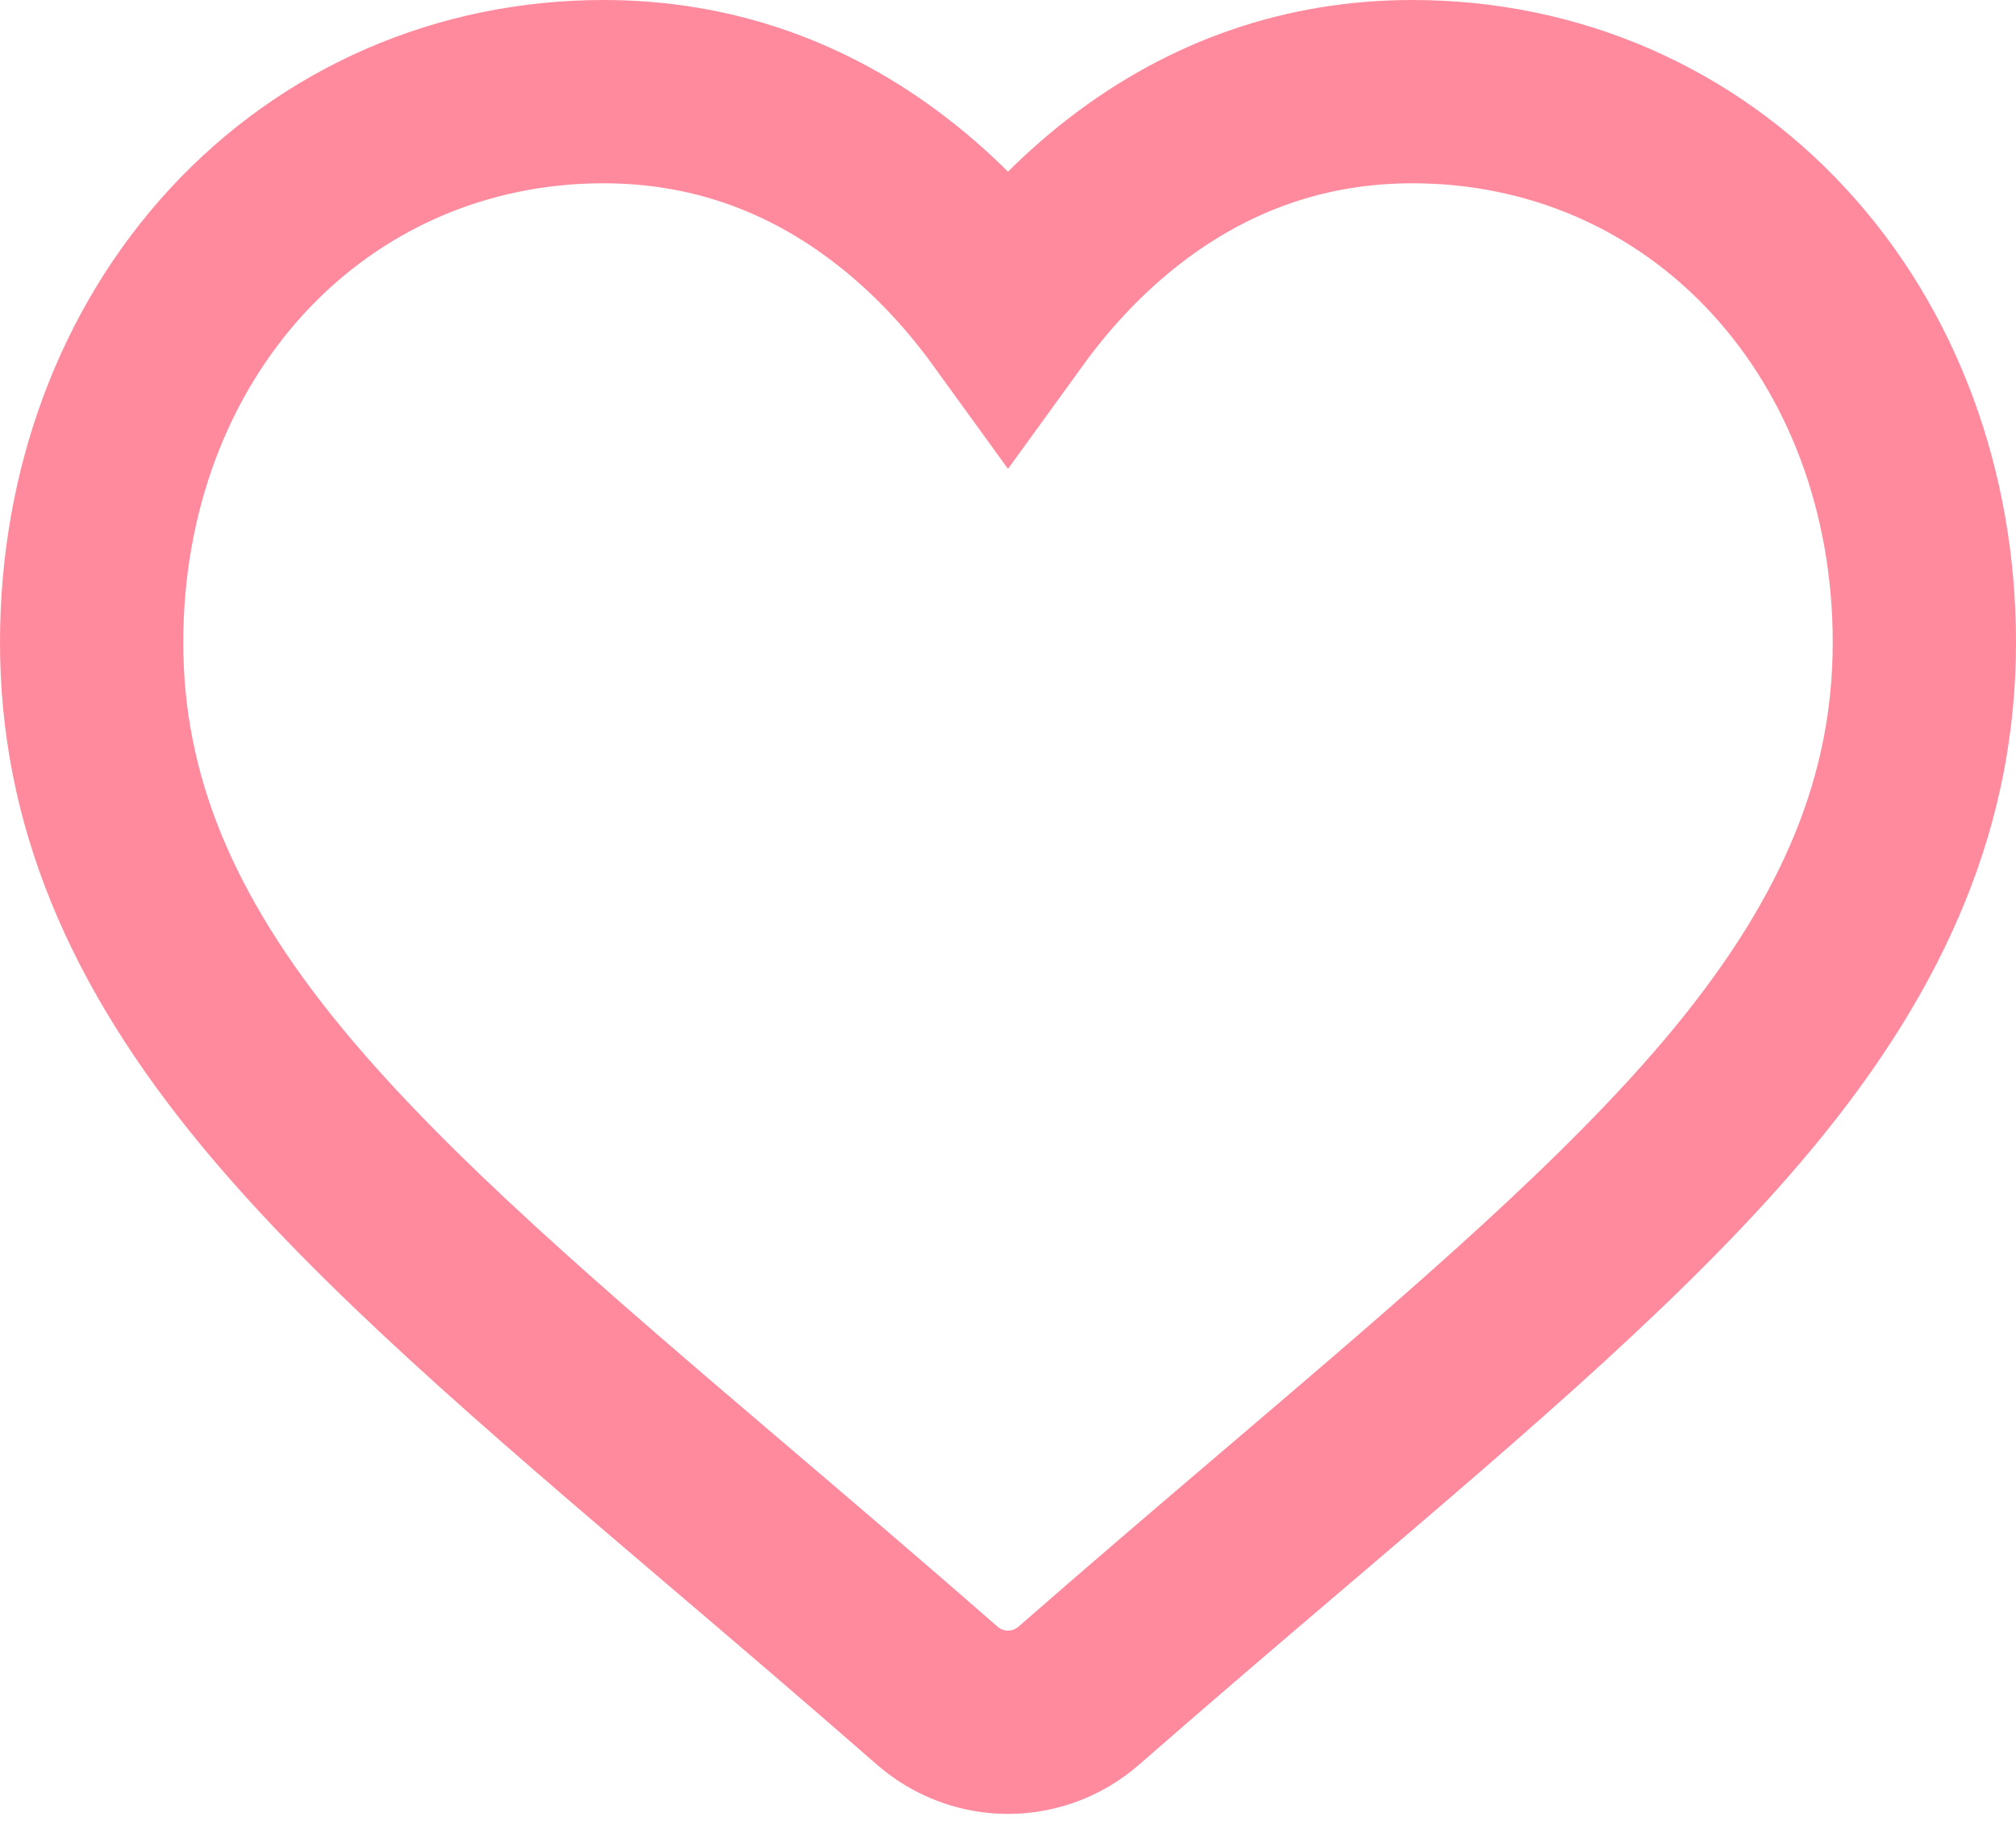 <svg width="22" height="20" viewBox="0 0 22 20" fill="none" xmlns="http://www.w3.org/2000/svg">
<path d="M19.413 2.741C18.378 1.618 16.957 1 15.413 1C14.258 1 13.201 1.365 12.27 2.085C11.801 2.448 11.375 2.893 11 3.411C10.625 2.893 10.199 2.448 9.729 2.085C8.799 1.365 7.741 1 6.587 1C5.043 1 3.622 1.618 2.586 2.741C1.564 3.851 1 5.367 1 7.011C1 8.702 1.63 10.25 2.984 11.883C4.194 13.344 5.934 14.827 7.949 16.544C8.637 17.13 9.417 17.795 10.227 18.503C10.441 18.69 10.715 18.794 11 18.794C11.285 18.794 11.559 18.69 11.773 18.503C12.583 17.795 13.363 17.13 14.051 16.544C16.066 14.827 17.806 13.344 19.017 11.883C20.37 10.25 21 8.702 21 7.01C21 5.367 20.436 3.851 19.413 2.741Z" stroke="#FF8A9D" stroke-width="2"/>
</svg>
